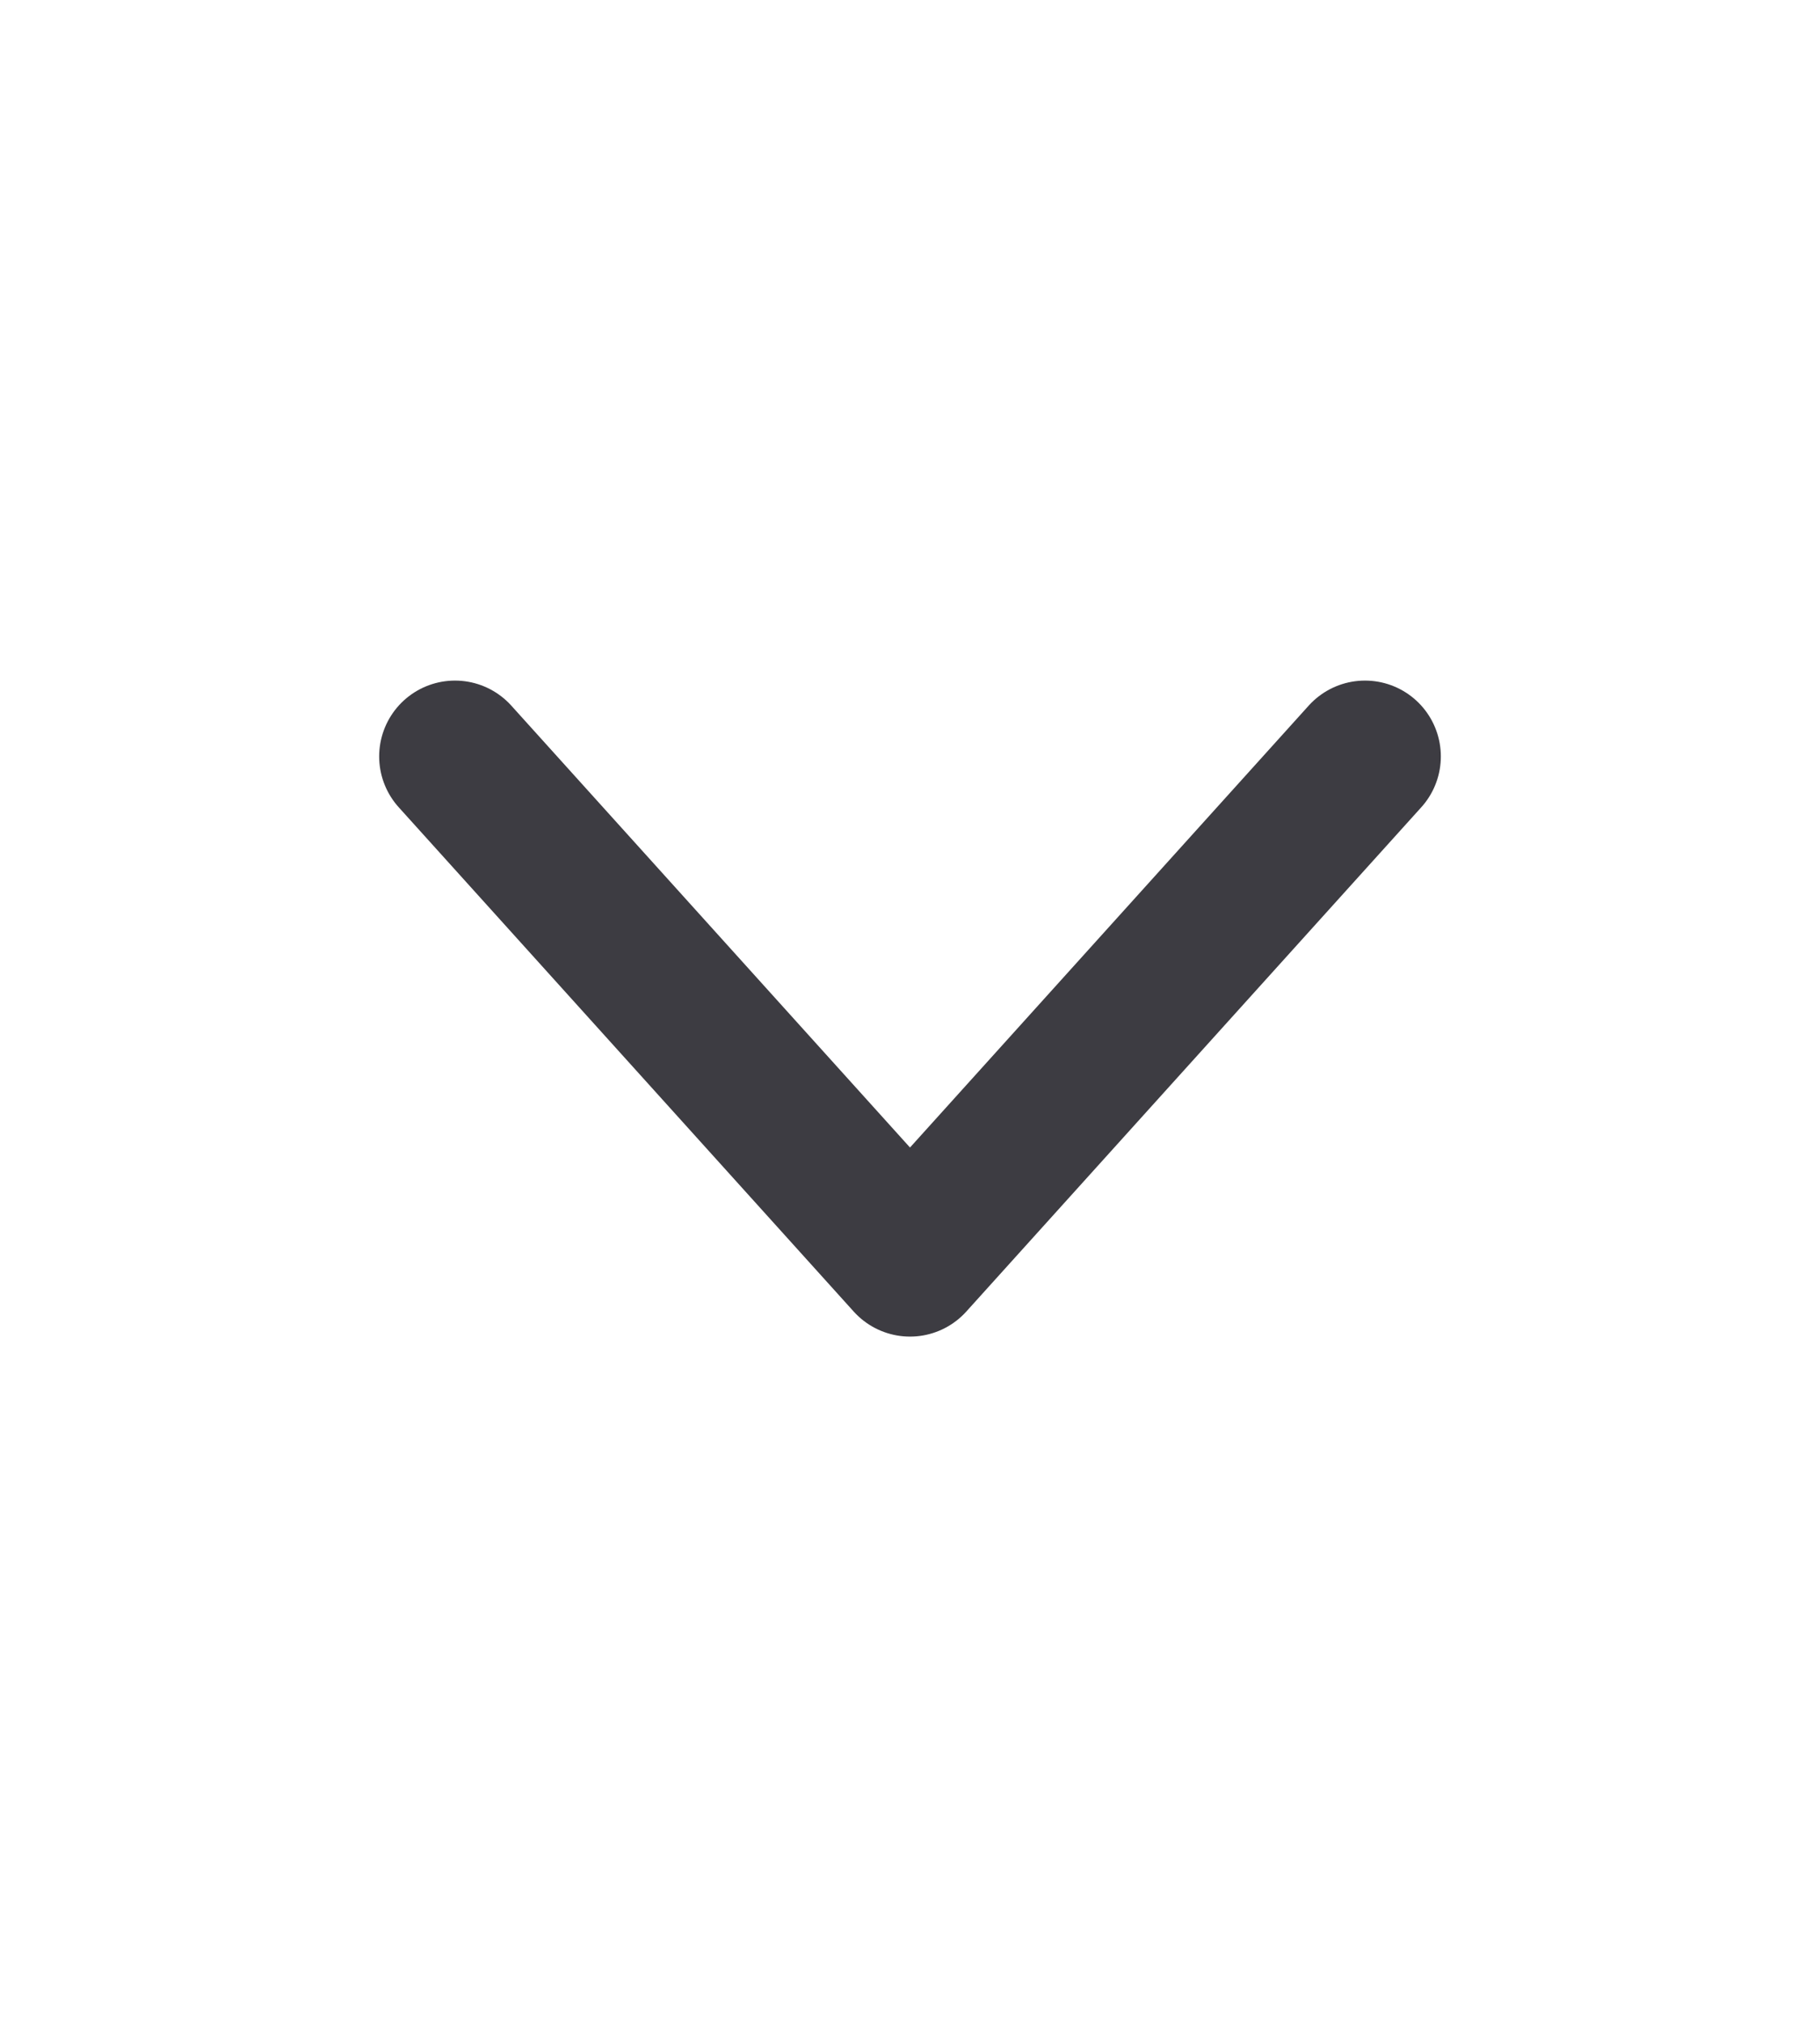 <svg width="18" height="20" viewBox="0 0 18 20" fill="none" xmlns="http://www.w3.org/2000/svg">
<path d="M4.5 7.479L9 12.465L13.5 7.479" stroke="#3D3C42" stroke-width="1.5" stroke-linecap="round" stroke-linejoin="round"/>
</svg>
